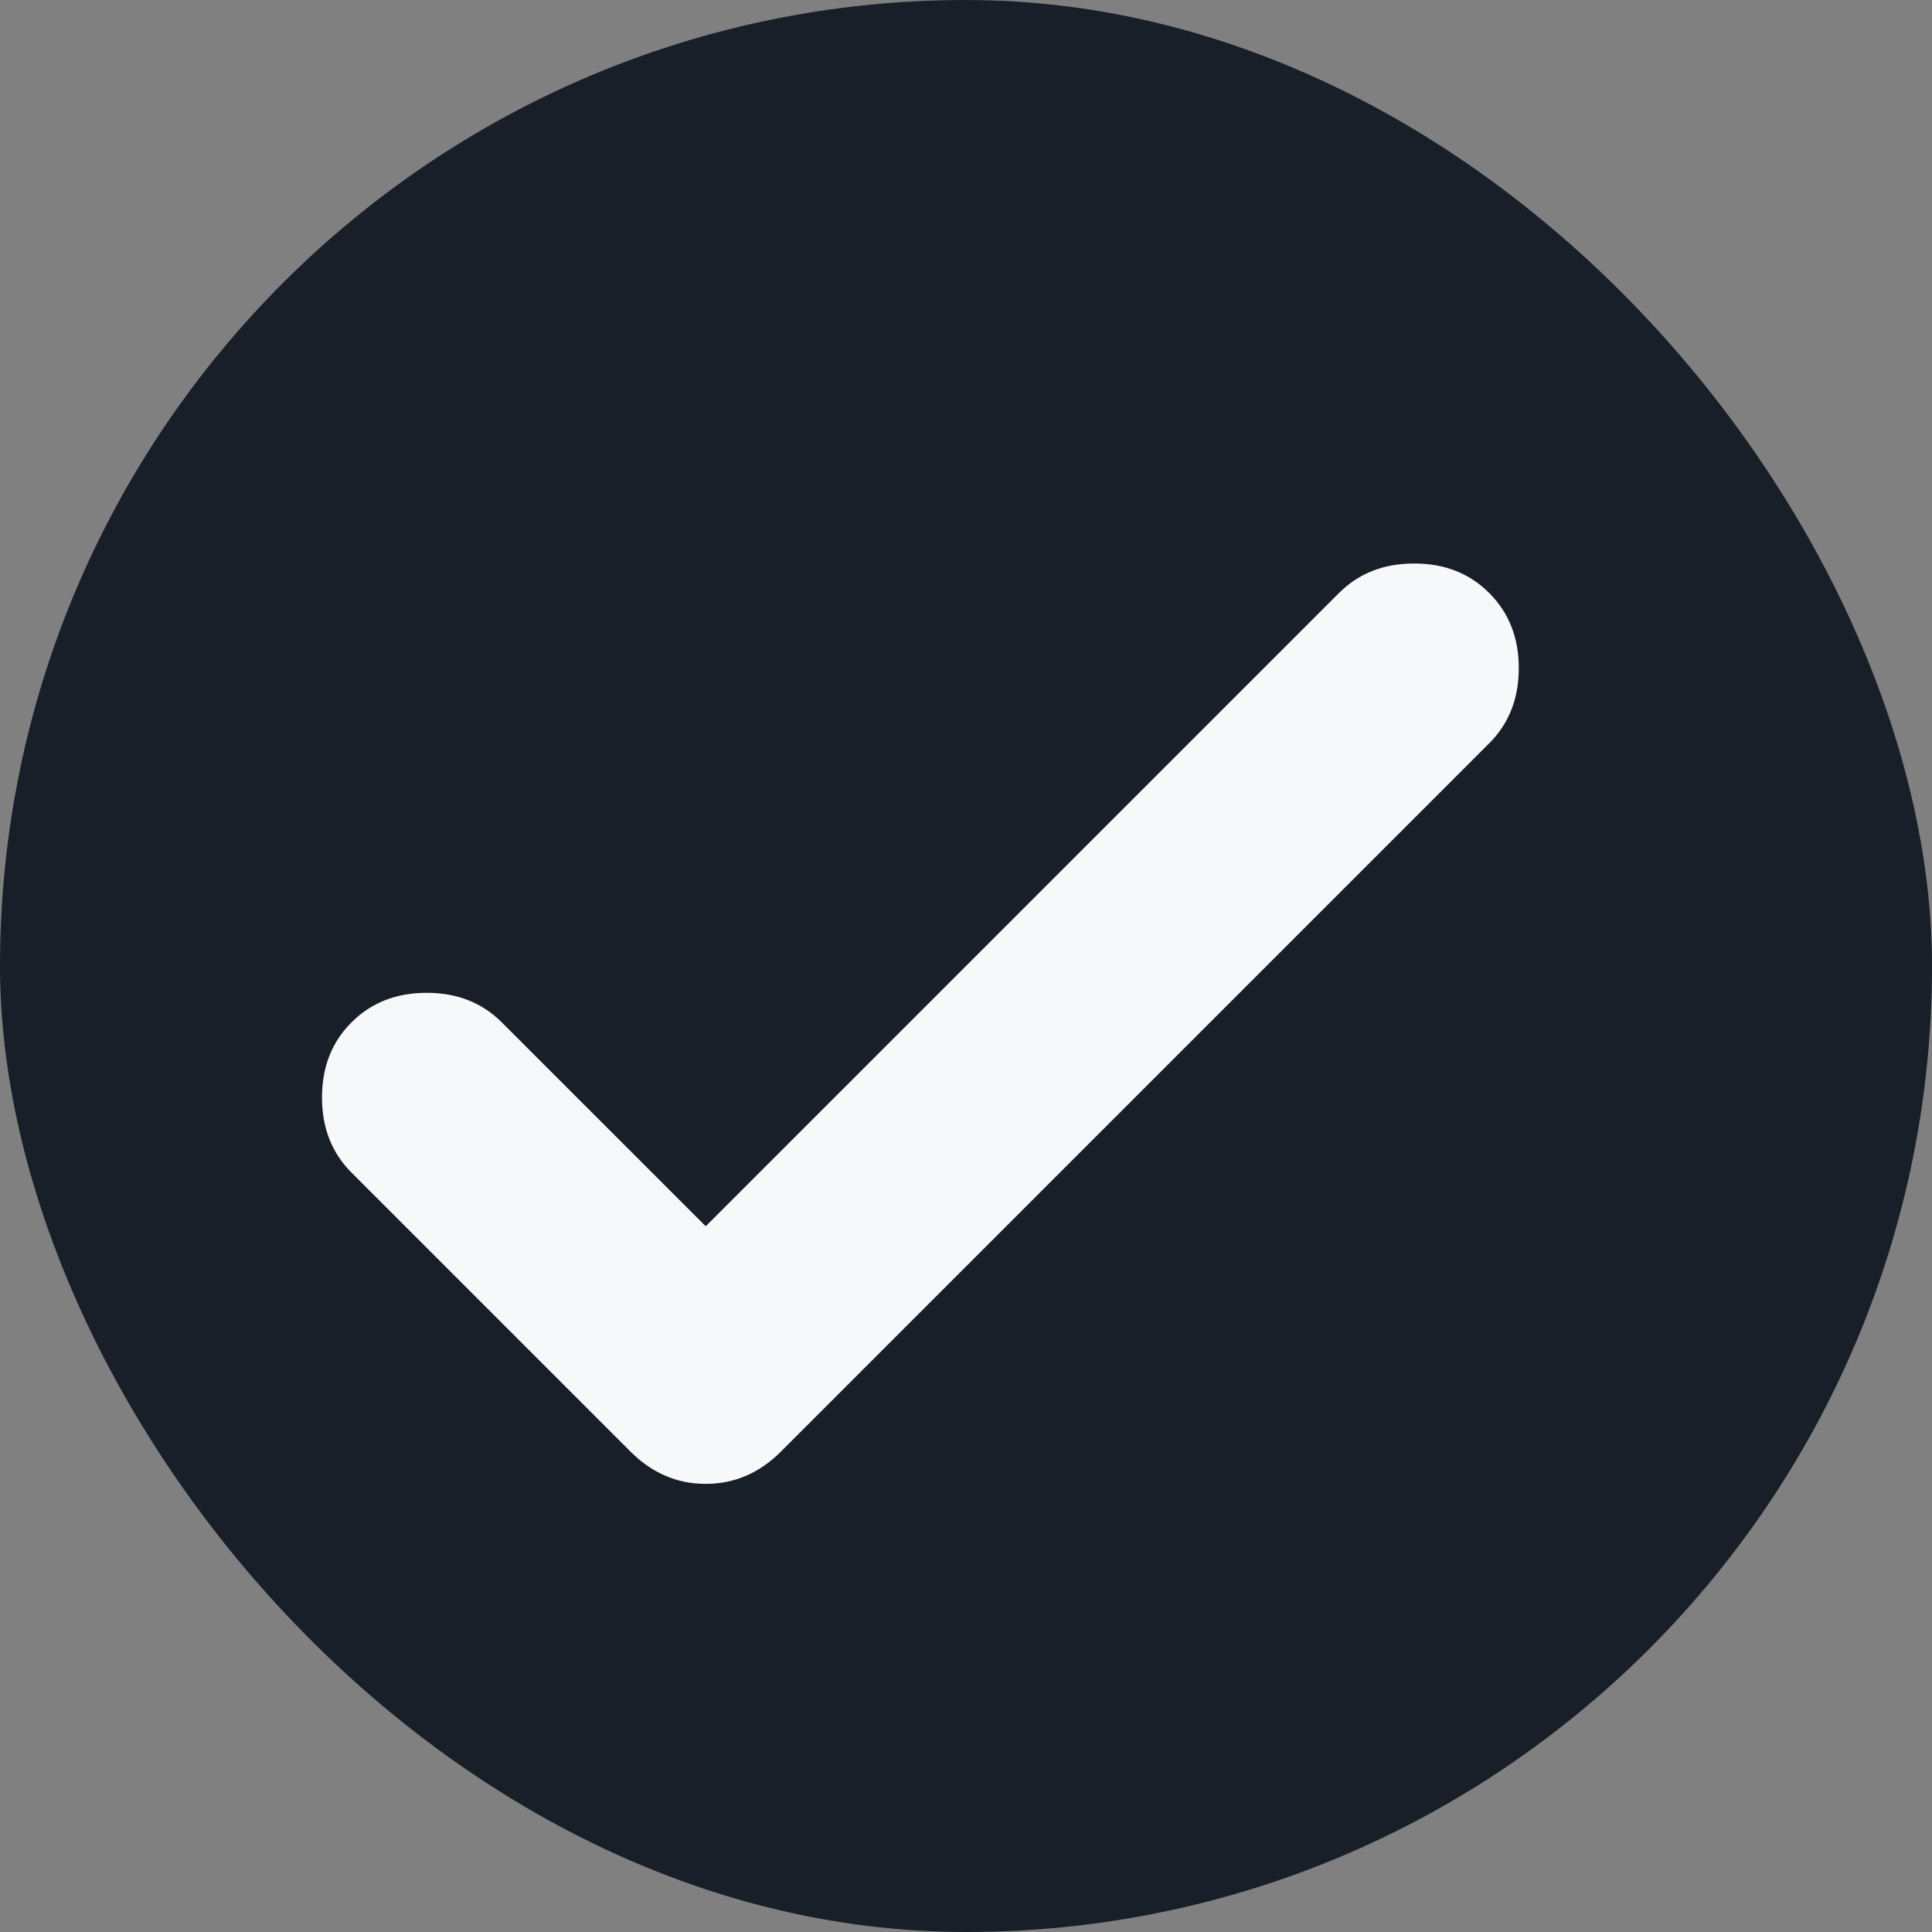 <svg width="24" height="24" viewBox="0 0 24 24" fill="none" xmlns="http://www.w3.org/2000/svg">
<rect x="0" y="0" width="24" height="24" fill="#808080" stroke="none"/>
<rect width="24" height="24" rx="12" fill="#181F29"/>
<path d="M8.767 15.233L16.633 7.367C16.878 7.122 17.189 7 17.567 7C17.944 7 18.256 7.122 18.5 7.367C18.744 7.611 18.867 7.922 18.867 8.3C18.867 8.678 18.744 8.989 18.5 9.233L9.7 18.033C9.433 18.3 9.122 18.433 8.767 18.433C8.411 18.433 8.1 18.3 7.833 18.033L4.367 14.567C4.122 14.322 4 14.011 4 13.633C4 13.256 4.122 12.944 4.367 12.7C4.611 12.456 4.922 12.333 5.3 12.333C5.678 12.333 5.989 12.456 6.233 12.7L8.767 15.233Z" fill="#F7F8F9"/>
</svg>
